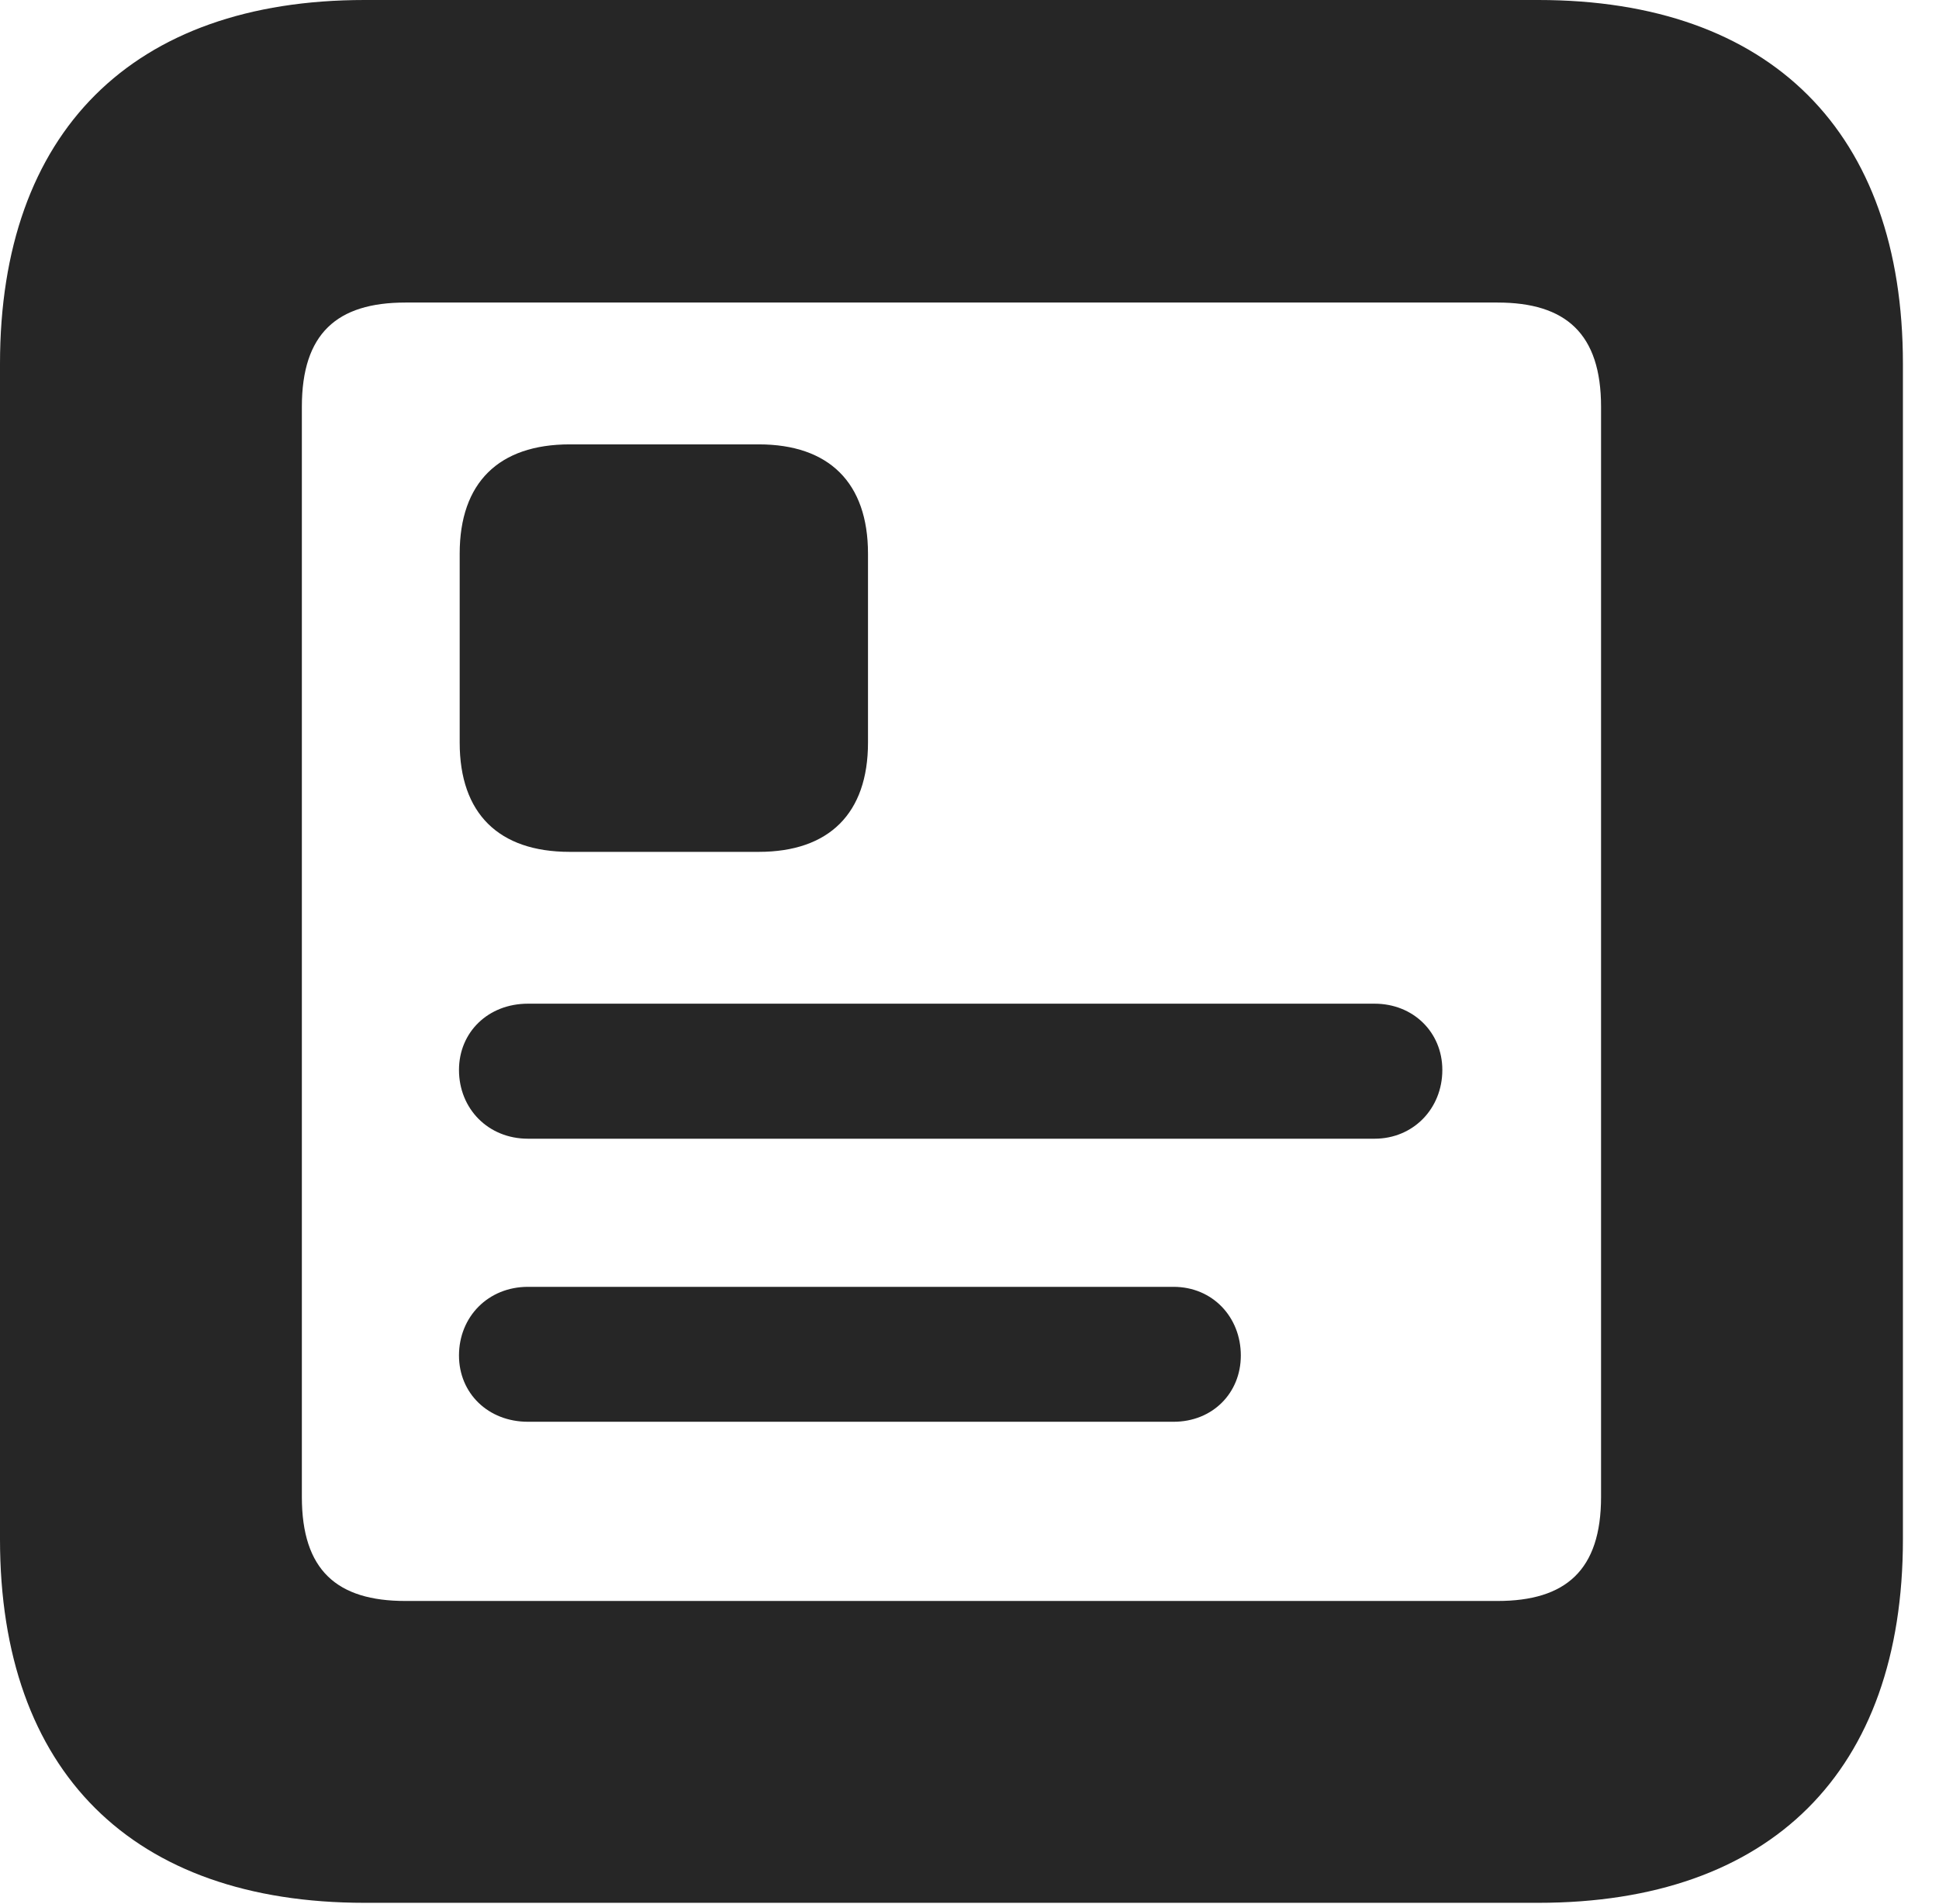 <?xml version="1.0" encoding="UTF-8"?>
<!--Generator: Apple Native CoreSVG 326-->
<!DOCTYPE svg PUBLIC "-//W3C//DTD SVG 1.1//EN" "http://www.w3.org/Graphics/SVG/1.1/DTD/svg11.dtd">
<svg version="1.1" xmlns="http://www.w3.org/2000/svg" xmlns:xlink="http://www.w3.org/1999/xlink"
       viewBox="0 0 19.399 19.053">
       <g>
              <rect height="19.053" opacity="0" width="19.399" x="0" y="0" />
              <path d="M3.648 19.038L15.39 19.038C17.716 19.038 19.038 17.726 19.038 15.401L19.038 3.639C19.038 1.322 17.716 0 15.39 0L3.648 0C1.324 0 0 1.322 0 3.639L0 15.401C0 17.726 1.324 19.038 3.648 19.038ZM4.056 16.018C3.37 16.018 3.02 15.71 3.02 14.977L3.02 4.07C3.02 3.338 3.37 3.027 4.056 3.027L14.982 3.027C15.665 3.027 16.018 3.338 16.018 4.07L16.018 14.977C16.018 15.71 15.665 16.018 14.982 16.018Z"
                     fill="currentColor" fill-opacity="0.85" />
              <path d="M5.282 11.393L13.752 11.393C14.139 11.393 14.43 11.092 14.43 10.705C14.43 10.328 14.139 10.042 13.752 10.042L5.282 10.042C4.883 10.042 4.592 10.328 4.592 10.705C4.592 11.092 4.883 11.393 5.282 11.393ZM5.282 14.225L11.741 14.225C12.13 14.225 12.414 13.939 12.414 13.562C12.414 13.176 12.13 12.875 11.741 12.875L5.282 12.875C4.883 12.875 4.592 13.176 4.592 13.562C4.592 13.939 4.883 14.225 5.282 14.225ZM4.599 5.539L4.599 7.43C4.599 8.14 4.99 8.523 5.7 8.523L7.591 8.523C8.293 8.523 8.684 8.14 8.684 7.43L8.684 5.539C8.684 4.829 8.293 4.446 7.591 4.446L5.7 4.446C4.99 4.446 4.599 4.829 4.599 5.539Z"
                     fill="currentColor" fill-opacity="0.85" />
       </g>
</svg>